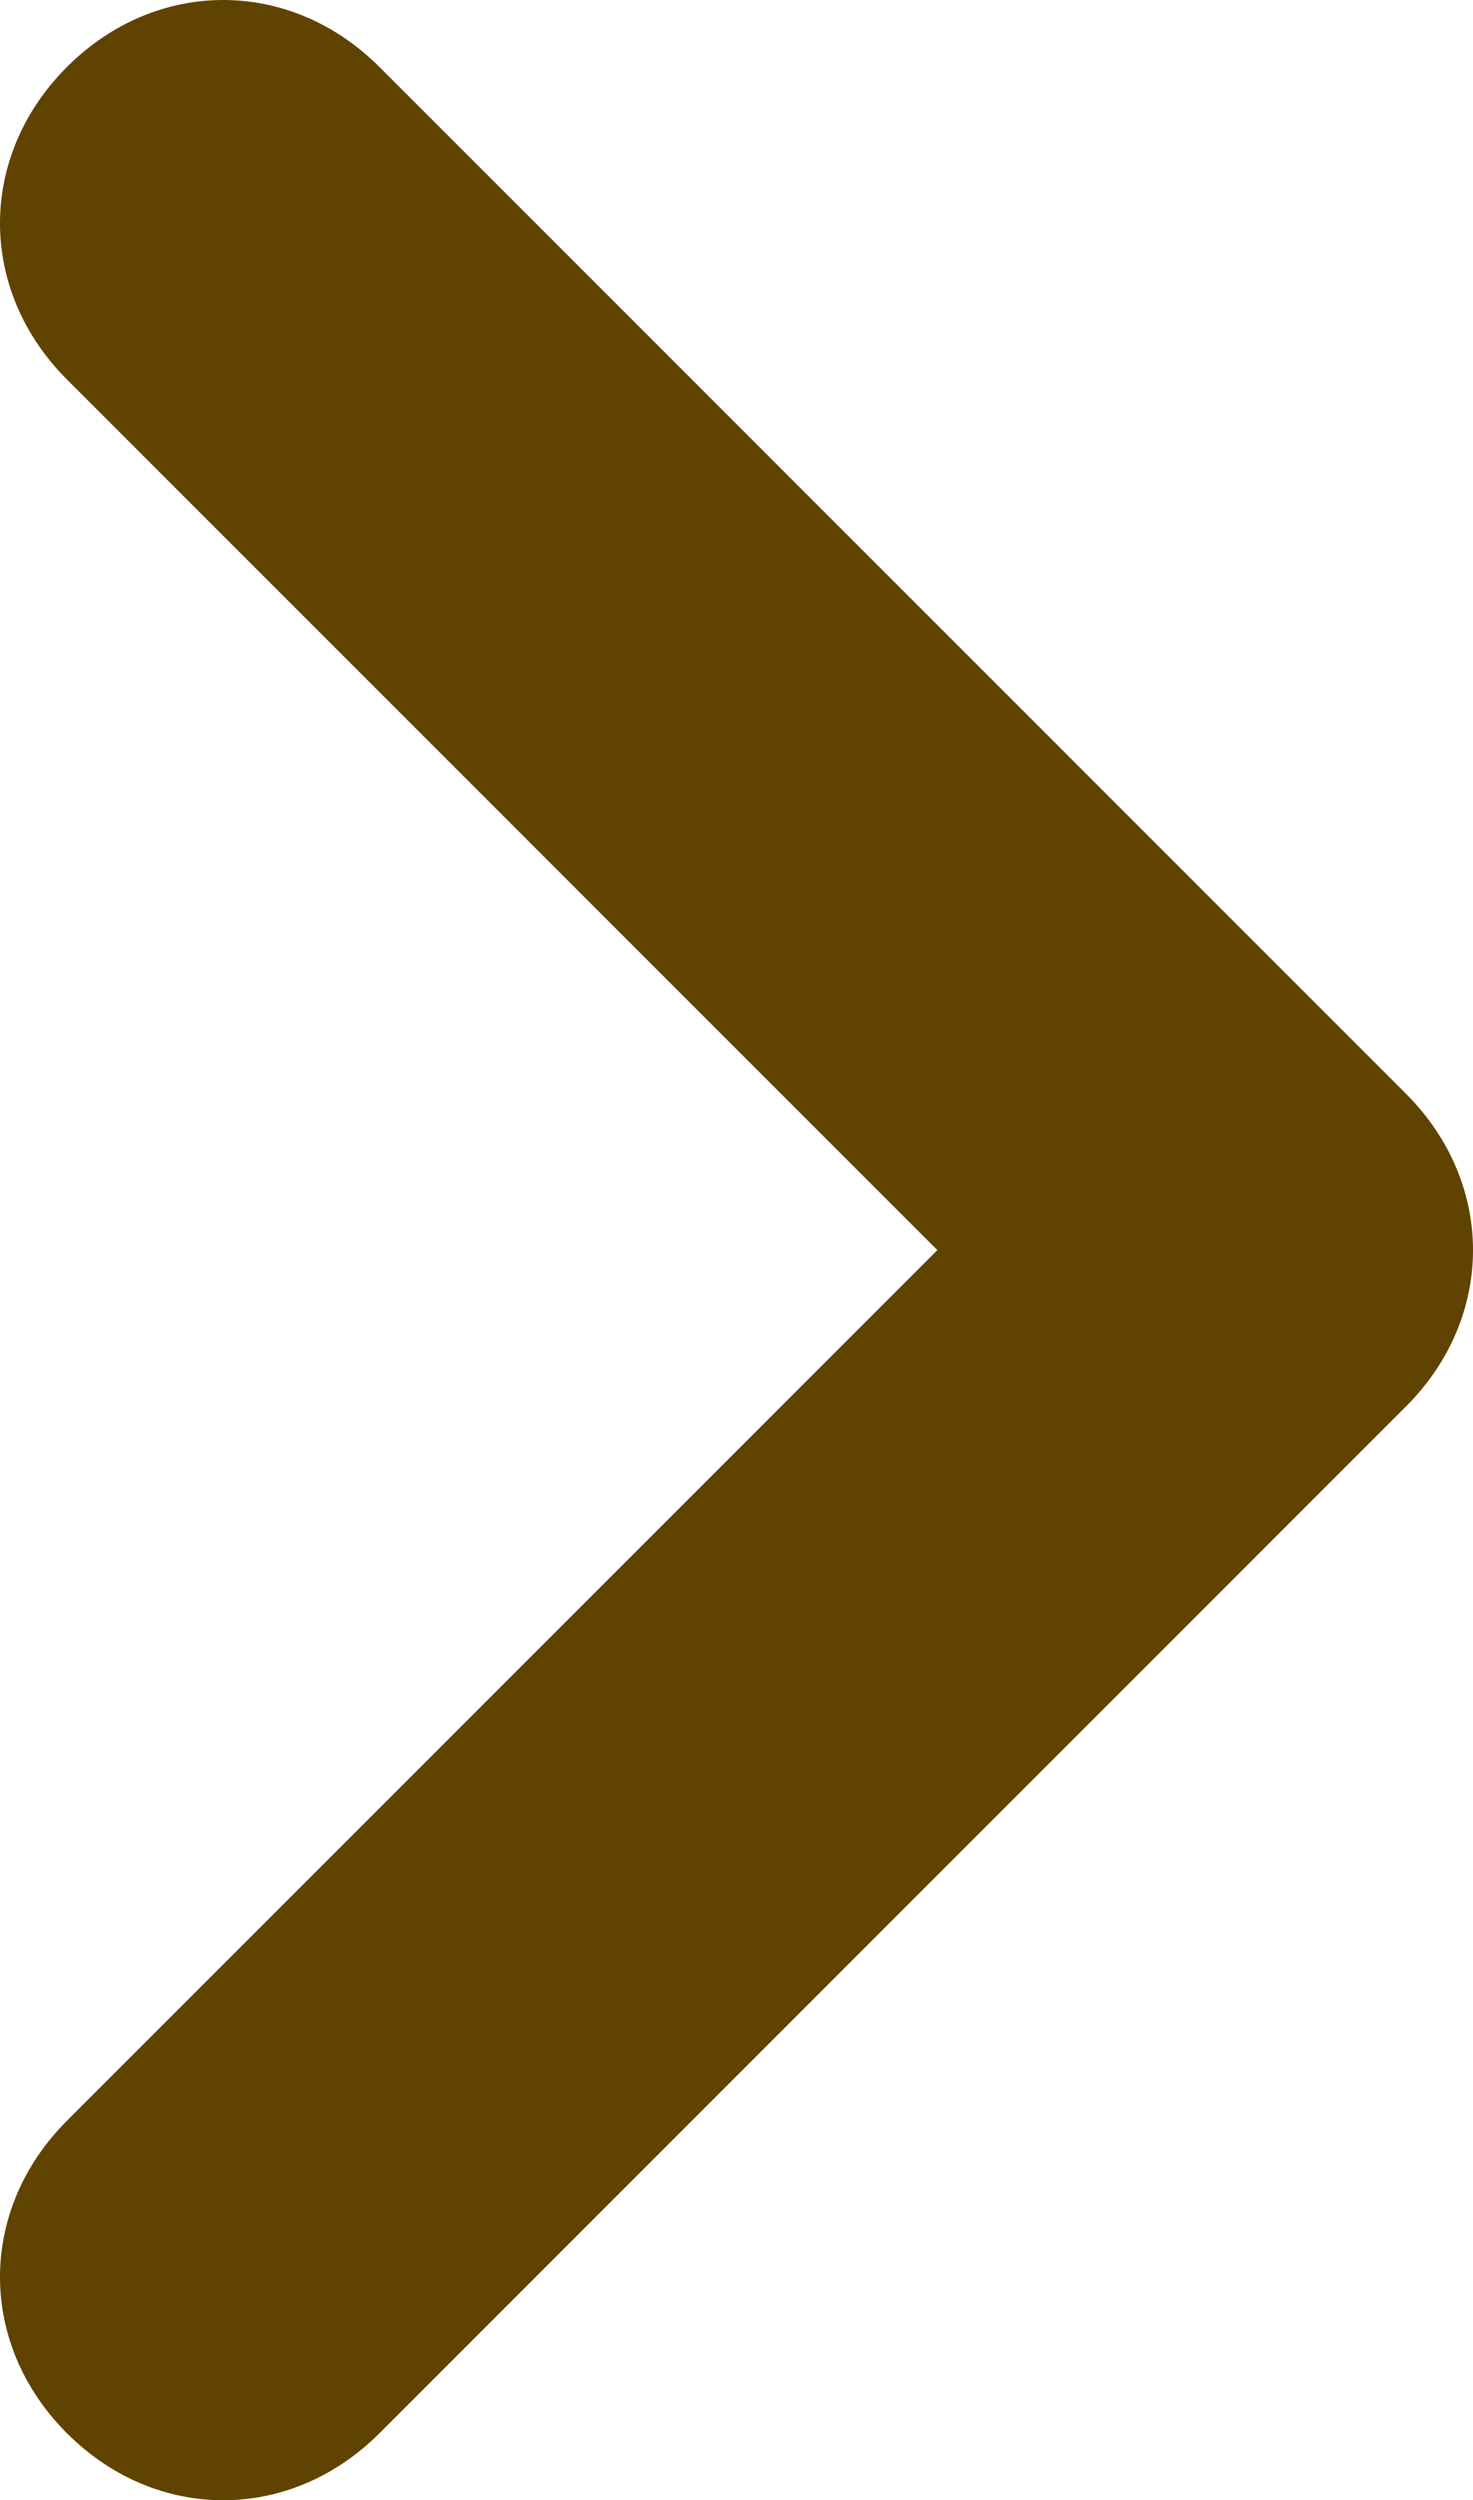 <?xml version="1.0" encoding="utf-8"?>
<!-- Generator: Adobe Illustrator 26.3.1, SVG Export Plug-In . SVG Version: 6.00 Build 0)  -->
<svg version="1.1" id="Layer_1" xmlns="http://www.w3.org/2000/svg" xmlns:xlink="http://www.w3.org/1999/xlink" x="0px" y="0px"
	 viewBox="0 0 6.6 11.2" style="enable-background:new 0 0 6.6 11.2;" xml:space="preserve">
<style type="text/css">
	.st0{fill:none;}
	.st1{fill:#604201;}
</style>
<path class="st0" d="M15,17.6H-9v-24h24V17.6z"/>
<path class="st1" d="M0.3,10.9c0.4,0.4,1,0.4,1.4,0l4.6-4.6c0.4-0.4,0.4-1,0-1.4L1.7,0.3c-0.4-0.4-1-0.4-1.4,0s-0.4,1,0,1.4l3.9,3.9
	L0.3,9.5C-0.1,9.9-0.1,10.5,0.3,10.9z"/>
</svg>
